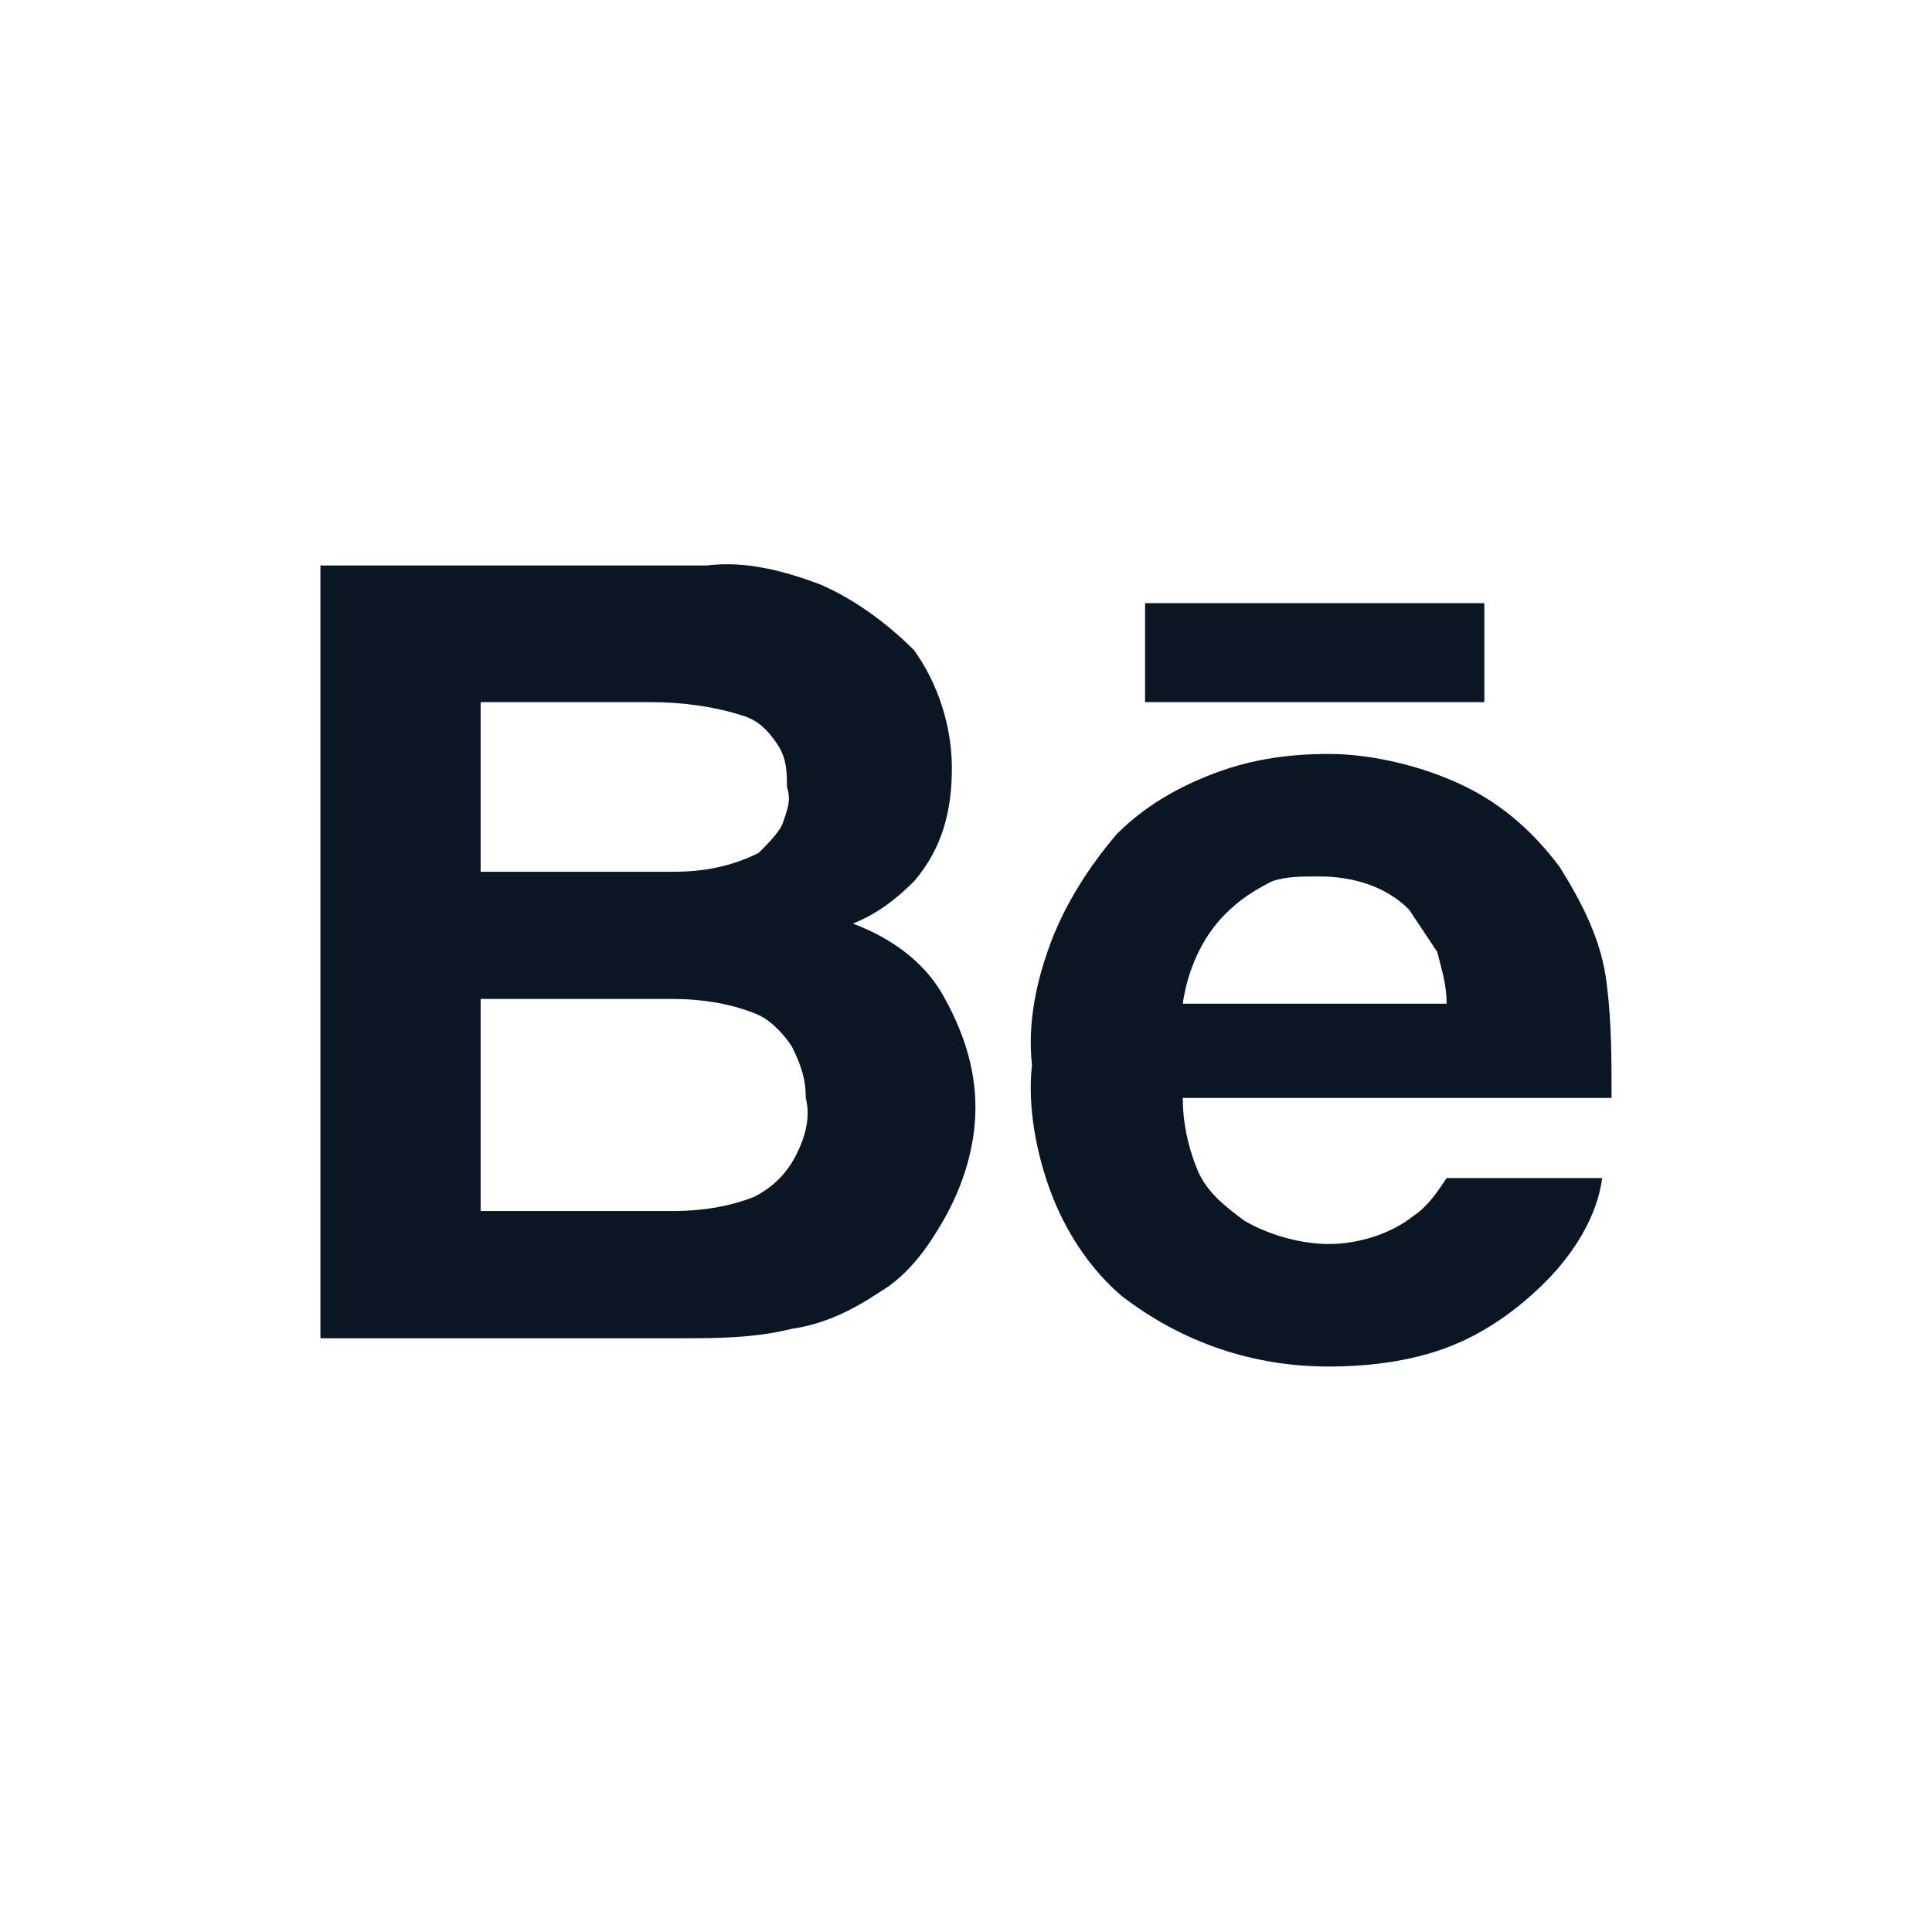 <?xml version="1.0" encoding="utf-8"?>
<!-- Generator: Adobe Illustrator 26.5.0, SVG Export Plug-In . SVG Version: 6.00 Build 0)  -->
<svg version="1.1" id="Layer_1" xmlns="http://www.w3.org/2000/svg" xmlns:xlink="http://www.w3.org/1999/xlink" x="0px" y="0px"
	 viewBox="0 0 41 41" style="enable-background:new 0 0 41 41;" xml:space="preserve">
<style type="text/css">
	.st0{fill-rule:evenodd;clip-rule:evenodd;fill:#0A1624;}
</style>
<path class="st0" d="M24.3,14.9h7.2v-2.1h-7.2V14.9z M26,19.4c-0.5,0.5-0.8,1.2-0.9,1.9h5.6c0-0.4-0.1-0.7-0.2-1.1
	c-0.2-0.3-0.4-0.6-0.6-0.9c-0.5-0.5-1.2-0.7-1.9-0.7c-0.4,0-0.7,0-1,0.1C26.6,18.9,26.3,19.1,26,19.4z M30.9,16.6
	c0.9,0.4,1.6,1,2.2,1.8c0.5,0.8,0.9,1.6,1,2.5c0.1,0.8,0.1,1.6,0.1,2.4h-9.1c0,0.5,0.1,1,0.3,1.5c0.2,0.5,0.6,0.8,1,1.1
	c0.5,0.3,1.2,0.5,1.8,0.5c0.6,0,1.3-0.2,1.8-0.6c0.3-0.2,0.5-0.5,0.7-0.8H34c-0.1,0.8-0.6,1.6-1.2,2.2c-0.6,0.6-1.3,1.1-2.1,1.4
	c-0.8,0.3-1.7,0.4-2.5,0.4c-1.6,0-3.1-0.5-4.4-1.5c-0.7-0.6-1.2-1.4-1.5-2.2c-0.3-0.8-0.5-1.8-0.4-2.7c-0.1-0.9,0.1-1.8,0.4-2.6
	c0.3-0.8,0.8-1.6,1.4-2.3c0.6-0.6,1.3-1,2.1-1.3c0.8-0.3,1.6-0.4,2.4-0.4C29,16,30,16.2,30.9,16.6L30.9,16.6z M10.2,21.3v4.4h4.1
	c0.6,0,1.2-0.1,1.7-0.3c0.4-0.2,0.7-0.5,0.9-0.9c0.2-0.4,0.3-0.8,0.2-1.2c0-0.4-0.1-0.7-0.3-1.1c-0.2-0.3-0.5-0.6-0.8-0.7
	c-0.5-0.2-1.1-0.3-1.7-0.3H10.2z M10.2,14.9v3.6h4.1c0.6,0,1.2-0.1,1.8-0.4c0.2-0.2,0.4-0.4,0.5-0.6c0.1-0.3,0.2-0.5,0.1-0.8
	c0-0.3,0-0.6-0.2-0.9c-0.2-0.3-0.4-0.5-0.7-0.6c-0.6-0.2-1.3-0.3-2-0.3H10.2z M19.4,13.8c0.5,0.7,0.8,1.6,0.8,2.5
	c0,0.9-0.2,1.7-0.8,2.4c-0.4,0.4-0.8,0.7-1.3,0.9c0.8,0.3,1.5,0.8,1.9,1.5c0.4,0.7,0.7,1.5,0.7,2.4c0,0.9-0.3,1.8-0.8,2.6
	c-0.3,0.5-0.7,1-1.2,1.3c-0.6,0.4-1.2,0.7-1.9,0.8c-0.8,0.2-1.6,0.2-2.4,0.2H6.8V12H15c0.8-0.1,1.6,0.1,2.4,0.4
	C18.1,12.7,18.8,13.2,19.4,13.8L19.4,13.8z"/>
</svg>
